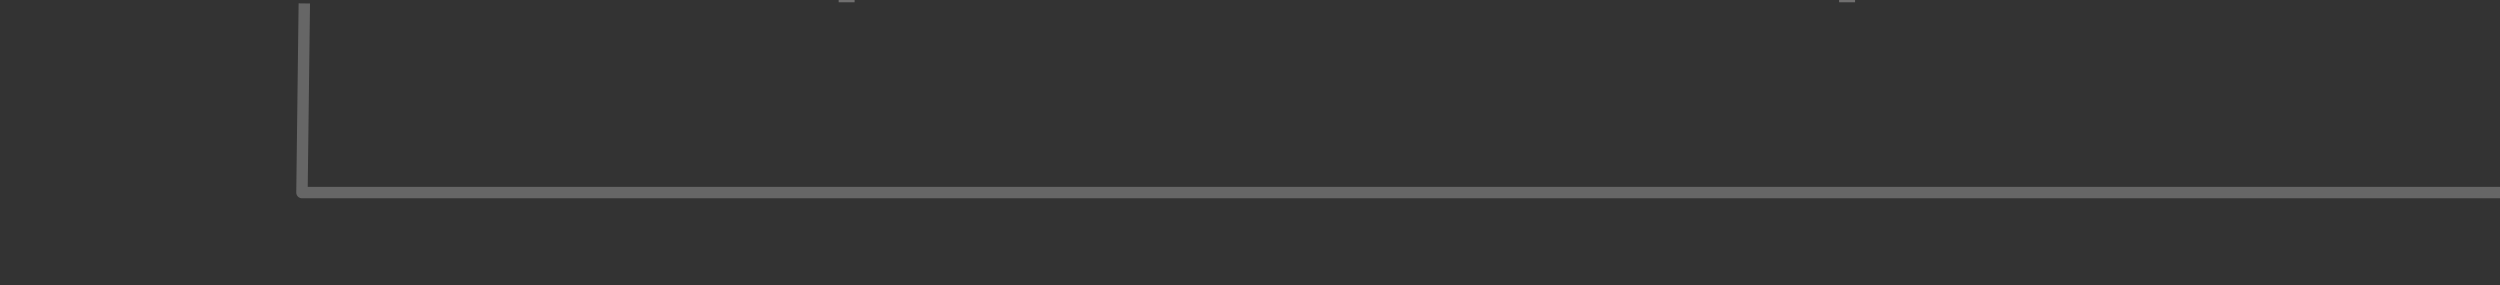 <?xml version="1.0" encoding="utf-8"?>
<!-- Generator: Adobe Illustrator 16.0.0, SVG Export Plug-In . SVG Version: 6.00 Build 0)  -->
<!DOCTYPE svg PUBLIC "-//W3C//DTD SVG 1.1//EN" "http://www.w3.org/Graphics/SVG/1.1/DTD/svg11.dtd">
<svg version="1.1" id="Layer_1" xmlns="http://www.w3.org/2000/svg" xmlns:xlink="http://www.w3.org/1999/xlink" x="0px" y="0px"
	 width="1097px" height="125.064px" viewBox="-130 181.936 1097 125.064" enable-background="new -130 181.936 1097 125.064"
	 xml:space="preserve">
<rect x="-130" y="181.936" width="1097" height="125.064" fill="#333333" stroke="none"/>
<g id="Layer_1_2_">
	<g id="Layer_2" display="none">
		<g display="inline">
			<g>
				<path fill="#999999" d="M-35.052,147.781c0.325,0.373,1.303,2.443,1.682,3.265c1.727-1.009,3.454-2.021,5.181-3.026
					c-0.731-1.285-1.35-2.623-1.849-4.017c-1.828,0.771-3.656,1.541-5.483,2.313c0.574,0.858,1.147,1.721,1.723,2.58
					c2.184,3.276,6.726,0.465,5.181-3.026c-0.442-0.999-0.848-2.015-1.29-3.013c-1.729,1.01-3.454,2.02-5.181,3.027
					c0.341,0.396,0.628,0.826,0.858,1.291c1.57-1.211,3.143-2.423,4.711-3.635c-0.027-0.133-0.059-0.267-0.088-0.397
					c-1.229,1.23-2.46,2.461-3.688,3.69c0.152,0.058,0.309,0.11,0.463,0.168c3.661,1.325,5.167-4.438,1.595-5.785
					c-0.374-0.2-0.72-0.442-1.038-0.728c-0.505,1.864-1.009,3.729-1.514,5.592c1.63,0.104,3.203,0.396,4.795,0.753
					c-0.734-0.964-1.468-1.931-2.203-2.894c-0.008,1.479-0.013,2.904-0.324,4.363c1.828-0.238,3.656-0.478,5.483-0.716
					c-0.614-1.138-0.907-2.354-0.88-3.647c-1.964,0.267-3.931,0.531-5.895,0.797c0.351,1.857,0.513,3.734,0.86,5.594
					c1.929-0.532,3.855-1.063,5.786-1.598c-0.42-2.008-0.872-4.012-1.291-6.021c-0.806-3.846-6.363-2.143-5.786,1.597
					c0.293,1.896,0.314,3.746,0.324,5.653c1.964-0.267,3.929-0.53,5.893-0.798c-0.868-2.086-1.287-4.242-1.721-6.452
					c-1.929,0.532-3.857,1.063-5.786,1.597c0.646,2.453,0.743,4.854,0.753,7.375c1.964-0.267,3.929-0.531,5.893-0.799
					c-0.752-2.123-1.271-4.244-1.721-6.451c-0.791-3.875-6.288-2.119-5.786,1.596c0.331,2.447,0.318,4.91,0.323,7.375
					c1.964-0.266,3.929-0.53,5.893-0.799c-0.707-3.023-1.115-5.986-1.183-9.096c-2,0-4,0-6,0c0.362,3.44,0.426,6.867,0.43,10.324
					c2,0,4,0,6,0c-0.349-3.059-0.349-5.979,0-9.034c-2,0-4,0-6,0c0.35,3.298,0.428,6.58,0.433,9.894
					c1.964-0.266,3.929-0.529,5.893-0.797c-0.682-2.594-0.743-5.144-0.753-7.807c-1.964,0.266-3.929,0.531-5.893,0.799
					c0.651,3.729,0.371,7.485,0.321,11.246c1.966-0.266,3.931-0.531,5.895-0.798c-0.725-3.601-1.043-7.358,0.988-10.593
					c-1.729,0-3.454,0-5.183,0c1.79,4.031,0.035,9.49-0.731,13.604c1.964,0.269,3.929,0.532,5.893,0.799
					c-0.041-4.008-0.227-7.854,1.184-11.678c-1.929,0-3.855,0-5.784,0c0.591,4.021-0.01,8.072-0.107,12.106
					c1.964-0.267,3.929-0.531,5.894-0.8c-0.48-2.795-0.484-5.594,0.431-8.297c-1.93,0-3.857,0-5.786,0
					c0.653,3.058,0.266,6.033-0.107,9.097c2,0,4,0,6,0c-0.375-3.567-0.819-7.214,0.882-10.531c-1.827-0.237-3.654-0.479-5.482-0.716
					c0.576,3.265-0.104,6.42-0.86,9.59c1.931,0,3.857,0,5.786,0c-0.688-3.639-0.688-7.242,0-10.88
					c-1.964-0.269-3.929-0.532-5.893-0.8c-0.052,4.166-0.335,8.316,0,12.478c0.306,3.804,6.042,3.916,6,0
					c-0.033-3.022-0.439-6.17,1.311-8.812c-1.862-0.504-3.727-1.01-5.59-1.514c0.643,5.039-0.291,10.012-0.431,15.055
					c1.964-0.266,3.929-0.529,5.893-0.797c-1.401-3.512-2.369-7.396-0.73-11.022c-1.863-0.504-3.729-1.009-5.592-1.515
					c0.699,5.308,0.082,10.592,0,15.916c1.965-0.266,3.931-0.53,5.895-0.799c-1.109-3.942-1.859-7.773-0.432-11.74
					c-1.93,0-3.856,0-5.785,0c1.061,6.029,0.004,12.209-0.86,18.193c1.929,0,3.857,0,5.786,0c-1.55-5.354-1.092-10.853,0.859-16.041
					c-1.965-0.268-3.93-0.533-5.894-0.799c-0.125,5.78-1.201,11.459-1.721,17.207c2,0,4,0,6,0
					c-0.074-5.48-0.725-10.982,0.323-16.408c-1.965-0.268-3.93-0.533-5.894-0.799c-0.136,5.333-1.155,10.584-1.291,15.917
					c2,0,4,0,6,0c-0.501-5.752-1.562-11.579-0.105-17.271c-1.966-0.268-3.931-0.531-5.895-0.799
					c-0.156,5.047-1.146,10.008-1.29,15.059c2,0,4,0,6,0c-0.077-4.525-0.689-9.02,0.753-13.396
					c-1.964-0.268-3.929-0.533-5.893-0.799c0.33,6.029-0.265,12.053,0.43,18.066c2,0,4,0,6,0c-0.389-3.254-0.747-6.362,0.324-9.526
					c-1.964-0.267-3.929-0.532-5.895-0.798c0.354,5.02,0.045,10.033,0,15.057c1.966-0.266,3.931-0.531,5.895-0.797
					c-1.451-3.923-1.134-8.068,0.558-11.885c-1.861-0.504-3.727-1.009-5.59-1.516c0.245,4.14-0.382,8.057-1.184,12.106
					c1.929,0,3.855,0,5.786,0c-0.919-2.683-1.938-5.636-0.732-8.442c-1.828-0.236-3.655-0.478-5.483-0.715
					c0.755,3.828,0.363,7.801,0.323,11.676c1.964-0.266,3.929-0.529,5.895-0.797c-1.102-3.707-1.41-7.328,0.986-10.594
					c-1.828-0.238-3.653-0.478-5.481-0.716c0.938,3.449,0.708,6.548,0,10.019c1.964,0.269,3.929,0.533,5.893,0.799
					c-0.341-2.855-0.79-5.615,0.451-8.381c-1.828-0.236-3.655-0.478-5.483-0.715c0.565,3.028,0.31,5.756-0.431,8.729
					c1.964,0.268,3.929,0.531,5.894,0.798c-0.04-2.571-0.348-5.116,0.882-7.521c-1.828-0.238-3.655-0.479-5.483-0.717
					c0.924,3.291,0.345,6.334-0.431,9.588c1.929,0,3.855,0,5.785,0c-0.672-2.107-1.479-4.979,0.089-6.976
					c-1.707-0.707-3.414-1.414-5.121-2.121c-0.011,2.663-0.071,5.214-0.753,7.806c1.828-0.236,3.654-0.478,5.481-0.715
					c-1-1.379-1.187-2.902-0.558-4.572c-1.964-0.267-3.929-0.53-5.895-0.797c0.2,1.932,0.171,3.24-0.88,4.938
					c1.729,0,3.454,0,5.183,0c0-0.998,0-1.996,0-2.994c-1.828-0.239-3.655-0.479-5.483-0.717c0.607,2.017,0.421,3.971-0.558,5.86
					c1.727,0,3.454,0,5.181,0c-1.515-2.131-2.26-3.916-0.86-6.437c-1.827-0.237-3.653-0.479-5.481-0.716
					c0.505,2.1,0.386,3.632,0,5.717c1.929,0,3.855,0,5.786,0c-0.483-1.584-0.341-3.063,0.43-4.427c-1.929,0-3.857,0-5.786,0
					c0.683,2.593,0.743,5.144,0.753,7.806c0.014,3.323,5.172,4.172,5.895,0.799c-0.342,1.594,0.256,0.258,1.172-0.375
					c-1.011,0-2.021,0-3.028,0c0.01,0.006,0.021,0.01,0.03,0.018c-0.495-0.864-0.991-1.729-1.486-2.592c0,0.106,0,0.216,0,0.322
					c0,3.869,6,3.869,6,0c0-1.597-0.934-3.06-1.396-4.563c-0.699,1.229-1.397,2.461-2.098,3.689
					c-0.181-0.011-0.36-0.021-0.544-0.031c1.366,0.207,2.635-0.121,3.39-1.379c1.088-1.813,0.646-4.187,0.646-6.215
					c0-3.869-6-3.869-6,0c0-0.023,0.088,3.323,0.17,3.188c1.129-0.459,2.26-0.919,3.389-1.378c-0.949-0.146-1.699-0.171-2.646,0.03
					c-1.564,0.33-2.556,2.196-2.096,3.689c0.172,0.559,1.183,2.979,1.183,2.967c0,3.869,6,3.869,6,0c0-0.107,0-0.216,0-0.322
					c0-1.027-0.564-2.094-1.485-2.592c-0.011-0.005-0.021-0.011-0.029-0.016c-0.898-0.482-2.144-0.611-3.028,0
					c-1.372,0.947-3.553,2.193-3.93,3.96c1.964,0.267,3.929,0.532,5.893,0.798c-0.012-3.215-0.146-6.281-0.967-9.4
					c-0.821-3.123-4.746-2.574-5.786,0c-1.071,2.652-1.142,4.871-0.43,7.617c0.713,2.746,5.23,2.991,5.786,0
					c0.565-3.068,0.732-5.854,0-8.908c-0.606-2.52-4.241-2.953-5.483-0.715c-2.354,4.237-1.935,8.561,0.86,12.489
					c1.188,1.671,4.117,2.208,5.181,0c1.688-3.509,1.937-6.671,1.163-10.483c-0.57-2.811-4.095-2.604-5.483-0.717
					c-2.146,2.916-2.146,6.135,0,9.051c1.322,1.795,3.908,2.059,5.183,0c1.564-2.528,2.005-5.021,1.699-7.967
					c-0.327-3.17-5.061-4.32-5.894-0.799c-0.787,3.326-0.601,6.213,1.163,9.194c1.308,2.213,4.815,1.817,5.482-0.718
					c0.819-3.117,0.955-6.187,0.968-9.399c0.009-2.396-3.438-4.271-5.121-2.121c-3.005,3.831-3.079,8.267-1.632,12.813
					c0.863,2.716,5.067,3.012,5.785,0c1.023-4.305,1.646-8.452,0.432-12.779c-0.672-2.395-4.271-3.09-5.483-0.717
					c-1.755,3.435-1.76,6.746-1.7,10.549c0.053,3.345,5.063,4.141,5.894,0.798c1-4.026,1.191-7.834,0.431-11.92
					c-0.458-2.451-4.438-3.046-5.481-0.716c-1.722,3.833-1.769,7.251-1.271,11.406c0.369,3.093,5.159,4.396,5.895,0.797
					c0.92-4.512,1.22-8.725,0-13.209c-0.737-2.707-4.018-2.715-5.483-0.717c-3.289,4.479-3.115,10.086-1.594,15.217
					c0.964,3.248,5.857,2.619,5.893-0.799c0.046-4.457,0.33-8.871-0.537-13.271c-0.475-2.409-4.463-3.092-5.481-0.716
					c-1.907,4.438-1.417,8.552,0.127,13.064c0.888,2.596,5.168,3.117,5.786,0c0.901-4.563,1.674-9.037,1.396-13.703
					c-0.158-2.688-4.282-4.463-5.59-1.514c-2.321,5.232-3.191,11.021-1.163,16.508c1.142,3.082,5.862,2.743,5.894-0.799
					c0.045-5.023,0.354-10.037,0-15.057c-0.238-3.396-4.788-4.064-5.894-0.799c-1.242,3.674-0.992,7.322-0.538,11.121
					c0.453,3.787,6.443,3.848,6,0c-0.691-6.015-0.1-12.037-0.43-18.064c-0.188-3.406-4.819-4.053-5.894-0.798
					c-1.617,4.907-1.055,9.915-0.968,14.991c0.066,3.873,5.891,3.863,6,0c0.146-5.049,1.135-10.01,1.29-15.057
					c0.105-3.402-5.057-4.066-5.893-0.798c-1.604,6.278-0.661,12.513-0.107,18.866c0.332,3.805,5.9,3.92,6,0
					c0.137-5.333,1.155-10.584,1.291-15.917c0.085-3.339-5.245-4.157-5.893-0.798c-1.157,6.003-0.62,11.939-0.538,18.005
					c0.053,3.928,5.657,3.794,6,0c0.52-5.748,1.596-11.429,1.721-17.207c0.078-3.582-4.756-3.819-5.893-0.798
					c-2.306,6.128-2.686,12.931-0.86,19.232c0.761,2.627,5.339,3.094,5.786,0c1.03-7.135,2.122-14.209,0.86-21.386
					c-0.562-3.185-4.879-2.521-5.786,0c-1.772,4.923-0.953,10.011,0.431,14.933c0.925,3.285,5.841,2.59,5.894-0.799
					c0.082-5.324,0.698-10.609,0-15.916c-0.336-2.554-4.201-4.592-5.591-1.514c-2.326,5.158-1.95,10.438,0.128,15.646
					c1.215,3.041,5.794,2.774,5.894-0.799c0.14-5.044,1.072-10.017,0.431-15.056c-0.37-2.899-3.829-4.172-5.59-1.515
					c-2.37,3.574-2.175,7.705-2.13,11.838c2,0,4,0,6,0c-0.335-4.159-0.051-8.311,0-12.477c0.041-3.322-5.252-4.176-5.894-0.798
					c-0.896,4.733-0.896,9.337,0,14.071c0.561,2.949,5.118,2.792,5.785,0c1.026-4.301,1.634-8.395,0.86-12.781
					c-0.45-2.554-4.352-2.925-5.483-0.716c-2.237,4.362-2.203,8.767-1.7,13.56c0.407,3.887,5.533,3.829,6,0
					c0.444-3.654,0.665-7.074-0.106-10.691c-0.66-3.088-4.896-2.631-5.786,0c-1.265,3.738-1.091,7.646-0.43,11.488
					c0.593,3.443,5.813,2.465,5.893-0.797c0.113-4.635,0.57-9.092-0.105-13.703c-0.478-3.234-4.881-2.455-5.786,0
					c-1.595,4.318-1.444,8.735-1.398,13.272c0.033,3.294,5.257,4.209,5.895,0.798c1.125-6.029,2.721-12.384,0.128-18.229
					c-0.963-2.172-4.097-1.728-5.182,0c-2.912,4.636-2.634,10.033-1.595,15.217c0.684,3.4,5.852,2.502,5.894-0.799
					c0.056-4.336,0.215-8.555-0.536-12.844c-0.597-3.398-5.906-2.506-5.895,0.799c0.013,3.216,0.147,6.281,0.968,9.4
					c0.866,3.295,5.896,2.586,5.894-0.798c-0.004-3.313-0.083-6.597-0.432-9.896c-0.408-3.872-5.562-3.845-6,0
					c-0.35,3.06-0.35,5.979,0,9.035c0.429,3.746,6.005,3.961,6,0c-0.004-3.457-0.067-6.885-0.431-10.324
					c-0.396-3.761-6.083-3.942-6,0c0.077,3.646,0.569,7.144,1.397,10.69c0.779,3.341,5.897,2.552,5.893-0.798
					c-0.006-3.025-0.132-5.973-0.537-8.971c-1.929,0.531-3.855,1.063-5.785,1.596c0.45,2.206,0.97,4.327,1.722,6.452
					c1.099,3.101,5.907,2.729,5.893-0.798c-0.013-3.071-0.183-5.993-0.967-8.972c-0.996-3.776-6.522-2.161-5.786,1.597
					c0.435,2.209,0.854,4.363,1.722,6.451c1.227,2.945,5.907,2.846,5.894-0.799c-0.01-2.457-0.163-4.82-0.538-7.25
					c-1.929,0.532-3.856,1.063-5.786,1.597c0.42,2.009,0.872,4.012,1.291,6.021c0.795,3.805,6.495,2.17,5.786-1.597
					c-0.351-1.856-0.512-3.733-0.86-5.593c-0.627-3.334-6.076-2.56-5.893,0.799c0.134,2.449,0.679,4.451,1.7,6.676
					c1.079,2.354,4.967,1.71,5.481-0.716c0.422-1.981,0.526-3.937,0.538-5.96c0.008-1.283-0.914-2.606-2.203-2.894
					c-2.114-0.471-4.226-0.832-6.39-0.968c-3.29-0.207-3.667,3.981-1.515,5.591c0.789,0.59,1.552,0.983,2.472,1.33
					c0.532-1.929,1.063-3.855,1.595-5.785c-0.154-0.057-0.309-0.111-0.464-0.168c-2.314-0.839-4.1,1.64-3.689,3.69
					c0.236,1.183,0.699,2.255,1.633,3.044c2.545,2.152,6.436-0.533,4.711-3.635c-0.232-0.467-0.521-0.896-0.86-1.291
					c-2.301-3.143-6.748-0.519-5.181,3.025c0.439,1,0.848,2.016,1.29,3.014c1.727-1.01,3.453-2.02,5.181-3.027
					c-0.573-0.861-1.146-1.722-1.721-2.582c-1.802-2.7-6.651-1.057-5.483,2.313c0.667,1.924,1.506,3.644,2.454,5.447
					c1.821,3.471,6.776,0.428,5.182-3.026c-0.731-1.587-1.458-3.156-2.621-4.479C-33.368,140.627-37.595,144.889-35.052,147.781
					L-35.052,147.781z"/>
			</g>
		</g>
		
			<rect x="-68" y="142.936" display="inline" fill="#FFFFFF" stroke="#B3B3B3" stroke-width="2" stroke-linecap="round" stroke-linejoin="round" stroke-miterlimit="10" width="70" height="39"/>
		
			<rect x="-62" y="134.936" display="inline" fill="#FFFFFF" stroke="#CCCCCC" stroke-width="6" stroke-linecap="round" stroke-linejoin="round" stroke-miterlimit="10" width="59" height="6"/>
		
			<rect x="-58" y="142.936" display="inline" fill="#FFFFFF" stroke="#CCCCCC" stroke-width="2" stroke-linecap="round" stroke-linejoin="round" stroke-miterlimit="10" width="8" height="40"/>
		
			<rect x="-37" y="142.936" display="inline" fill="#FFFFFF" stroke="#CCCCCC" stroke-width="2" stroke-linecap="round" stroke-linejoin="round" stroke-miterlimit="10" width="7" height="40"/>
		
			<rect x="-35" y="142.936" display="inline" fill="#FFFFFF" stroke="#CCCCCC" stroke-width="2" stroke-linecap="round" stroke-linejoin="round" stroke-miterlimit="10" width="7" height="40"/>
		
			<rect x="-17" y="142.936" display="inline" fill="#FFFFFF" stroke="#CCCCCC" stroke-width="2" stroke-linecap="round" stroke-linejoin="round" stroke-miterlimit="10" width="7" height="40"/>
		
			<line display="inline" fill="none" stroke="#CCCCCC" stroke-width="6" stroke-linecap="round" stroke-linejoin="round" stroke-miterlimit="10" x1="-53" y1="134.936" x2="-53" y2="121.936"/>
		
			<line display="inline" fill="none" stroke="#CCCCCC" stroke-width="4" stroke-linecap="round" stroke-linejoin="round" stroke-miterlimit="10" x1="-43" y1="134.936" x2="-43" y2="121.936"/>
		
			<line display="inline" fill="none" stroke="#CCCCCC" stroke-width="4" stroke-linecap="round" stroke-linejoin="round" stroke-miterlimit="10" x1="-32" y1="134.936" x2="-32" y2="121.936"/>
		
			<line display="inline" fill="none" stroke="#CCCCCC" stroke-width="4" stroke-linecap="round" stroke-linejoin="round" stroke-miterlimit="10" x1="-21" y1="134.936" x2="-21" y2="121.936"/>
		
			<line display="inline" fill="none" stroke="#CCCCCC" stroke-width="4" stroke-linecap="round" stroke-linejoin="round" stroke-miterlimit="10" x1="-11" y1="134.936" x2="-11" y2="121.936"/>
		
			<line display="inline" fill="none" stroke="#999999" stroke-width="4" stroke-linecap="round" stroke-linejoin="round" stroke-miterlimit="10" x1="-54" y1="119.936" x2="-52" y2="119.936"/>
		
			<line display="inline" fill="none" stroke="#999999" stroke-width="4" stroke-linecap="round" stroke-linejoin="round" stroke-miterlimit="10" x1="-53" y1="127.936" x2="-51" y2="127.936"/>
		
			<line display="inline" fill="none" stroke="#999999" stroke-width="4" stroke-linecap="round" stroke-linejoin="round" stroke-miterlimit="10" x1="-53" y1="122.936" x2="-51" y2="122.936"/>
		
			<line display="inline" fill="none" stroke="#999999" stroke-width="4" stroke-linecap="round" stroke-linejoin="round" stroke-miterlimit="10" x1="-54" y1="126.936" x2="-52" y2="126.936"/>
		
			<line display="inline" fill="none" stroke="#999999" stroke-width="4" stroke-linecap="round" stroke-linejoin="round" stroke-miterlimit="10" x1="-44" y1="119.936" x2="-42" y2="119.936"/>
		
			<line display="inline" fill="none" stroke="#999999" stroke-width="4" stroke-linecap="round" stroke-linejoin="round" stroke-miterlimit="10" x1="-44" y1="122.936" x2="-42" y2="122.936"/>
		
			<line display="inline" fill="none" stroke="#999999" stroke-width="4" stroke-linecap="round" stroke-linejoin="round" stroke-miterlimit="10" x1="-44" y1="125.936" x2="-42" y2="125.936"/>
		
			<line display="inline" fill="none" stroke="#999999" stroke-width="4" stroke-linecap="round" stroke-linejoin="round" stroke-miterlimit="10" x1="-44" y1="128.936" x2="-42" y2="128.936"/>
		
			<line display="inline" fill="none" stroke="#999999" stroke-width="4" stroke-linecap="round" stroke-linejoin="round" stroke-miterlimit="10" x1="-33" y1="119.936" x2="-31" y2="119.936"/>
		
			<line display="inline" fill="none" stroke="#999999" stroke-width="4" stroke-linecap="round" stroke-linejoin="round" stroke-miterlimit="10" x1="-33" y1="122.936" x2="-31" y2="122.936"/>
		
			<line display="inline" fill="none" stroke="#999999" stroke-width="4" stroke-linecap="round" stroke-linejoin="round" stroke-miterlimit="10" x1="-33" y1="125.936" x2="-31" y2="125.936"/>
		
			<line display="inline" fill="none" stroke="#999999" stroke-width="4" stroke-linecap="round" stroke-linejoin="round" stroke-miterlimit="10" x1="-33" y1="128.936" x2="-31" y2="128.936"/>
		
			<line display="inline" fill="none" stroke="#999999" stroke-width="4" stroke-linecap="round" stroke-linejoin="round" stroke-miterlimit="10" x1="-20" y1="119.936" x2="-22" y2="119.936"/>
		
			<line display="inline" fill="none" stroke="#999999" stroke-width="4" stroke-linecap="round" stroke-linejoin="round" stroke-miterlimit="10" x1="-22" y1="122.936" x2="-20" y2="122.936"/>
		
			<line display="inline" fill="none" stroke="#999999" stroke-width="4" stroke-linecap="round" stroke-linejoin="round" stroke-miterlimit="10" x1="-22" y1="125.936" x2="-20" y2="125.936"/>
		
			<line display="inline" fill="none" stroke="#999999" stroke-width="4" stroke-linecap="round" stroke-linejoin="round" stroke-miterlimit="10" x1="-22" y1="128.936" x2="-20" y2="128.936"/>
		
			<line display="inline" fill="none" stroke="#999999" stroke-width="4" stroke-linecap="round" stroke-linejoin="round" stroke-miterlimit="10" x1="-11" y1="119.936" x2="-9" y2="119.936"/>
		
			<line display="inline" fill="none" stroke="#999999" stroke-width="4" stroke-linecap="round" stroke-linejoin="round" stroke-miterlimit="10" x1="-11" y1="122.936" x2="-9" y2="122.936"/>
		
			<line display="inline" fill="none" stroke="#999999" stroke-width="4" stroke-linecap="round" stroke-linejoin="round" stroke-miterlimit="10" x1="-11" y1="125.936" x2="-9" y2="125.936"/>
		
			<line display="inline" fill="none" stroke="#999999" stroke-width="4" stroke-linecap="round" stroke-linejoin="round" stroke-miterlimit="10" x1="-11" y1="128.936" x2="-9" y2="128.936"/>
		
			<polyline display="inline" fill="#C69C6D" stroke="#8C6239" stroke-width="2" stroke-linecap="round" stroke-linejoin="round" stroke-miterlimit="10" points="
			10,181.936 10,182.314 10,160.936 33,160.936 33,182.936 		"/>
		
			<polyline display="inline" fill="none" stroke="#999999" stroke-width="2" stroke-linecap="round" stroke-linejoin="round" stroke-miterlimit="10" points="
			-48,180.936 -48,154.936 -68,154.936 -68,182.936 52.245,182.936 -67.577,182.936 -82,182.936 -82,169.936 52,169.936 52,181.936 
					"/>
		
			<line display="inline" fill="none" stroke="#999999" stroke-width="2" stroke-linecap="round" stroke-linejoin="round" stroke-miterlimit="10" x1="-58" y1="181.936" x2="-58" y2="153.936"/>
		
			<path display="inline" fill="#FFFFFF" stroke="#999999" stroke-width="6" stroke-linecap="round" stroke-linejoin="round" stroke-miterlimit="10" d="
			M-46.965,182.225"/>
		
			<polyline display="inline" fill="#FFFFFF" stroke="#999999" stroke-width="2" stroke-linecap="round" stroke-linejoin="round" stroke-miterlimit="10" points="
			-47,154.936 -37,154.936 -37,181.936 		"/>
		
			<line display="inline" fill="none" stroke="#999999" stroke-width="4" stroke-linecap="round" stroke-linejoin="round" stroke-miterlimit="10" x1="-67" y1="162.936" x2="-67" y2="156.936"/>
		
			<line display="inline" fill="none" stroke="#999999" stroke-width="4" stroke-linecap="round" stroke-linejoin="round" stroke-miterlimit="10" x1="-57" y1="162.936" x2="-57" y2="156.936"/>
		
			<line display="inline" fill="none" stroke="#999999" stroke-width="4" stroke-linecap="round" stroke-linejoin="round" stroke-miterlimit="10" x1="-76" y1="162.936" x2="-76" y2="156.936"/>
		
			<line display="inline" fill="none" stroke="#999999" stroke-width="4" stroke-linecap="round" stroke-linejoin="round" stroke-miterlimit="10" x1="-47" y1="162.936" x2="-47" y2="156.936"/>
		
			<polyline display="inline" fill="none" stroke="#999999" stroke-width="2" stroke-linecap="round" stroke-linejoin="round" stroke-miterlimit="10" points="
			40,181.936 40,133.936 32.026,133.936 50,133.936 		"/>
		
			<line display="inline" fill="none" stroke="#999999" stroke-width="6" stroke-linecap="round" stroke-linejoin="round" stroke-miterlimit="10" x1="41" y1="132.936" x2="41" y2="122.936"/>
		
			<line display="inline" fill="none" stroke="#999999" stroke-width="6" stroke-linecap="round" stroke-linejoin="round" stroke-miterlimit="10" x1="41" y1="138.936" x2="41" y2="141.936"/>
		
			<line display="inline" fill="none" stroke="#999999" stroke-width="4" stroke-linecap="round" stroke-linejoin="round" stroke-miterlimit="10" x1="-36" y1="162.936" x2="-36" y2="156.936"/>
		
			<polyline display="inline" fill="none" stroke="#999999" stroke-width="2" stroke-linecap="round" stroke-linejoin="round" stroke-miterlimit="10" points="
			-67,154.936 -77,154.936 -77,180.936 		"/>
		
			<polyline display="inline" fill="none" stroke="#999999" stroke-width="2" stroke-linecap="round" stroke-linejoin="round" stroke-miterlimit="10" points="
			50,169.936 -31.64,169.936 52,169.936 52,182.936 -81,182.936 		"/>
		
			<path display="inline" fill="none" stroke="#666666" stroke-width="2" stroke-linecap="round" stroke-linejoin="round" stroke-miterlimit="10" d="
			M41.06,123.291c0,0-33.981,5.162-50.761-3.871"/>
		
			<path display="inline" fill="none" stroke="#999999" stroke-width="2" stroke-linecap="round" stroke-linejoin="round" stroke-miterlimit="10" d="
			M-11.852,119.42c0,0-1.08,3.238-8.175,0.829c-0.662-0.226-1.377-0.499-2.147-0.829c0,0-4.304,4.73-9.466,0"/>
		
			<path display="inline" fill="none" stroke="#999999" stroke-width="2" stroke-linecap="round" stroke-linejoin="round" stroke-miterlimit="10" d="
			M-33.791,119.42c0,0-3.441,5.592-8.604,0"/>
		
			<path display="inline" fill="none" stroke="#666666" stroke-width="2" stroke-linecap="round" stroke-linejoin="round" stroke-miterlimit="10" d="
			M40.63,128.023c0,0-45.169,5.592-51.621-6.453"/>
		
			<path display="inline" fill="none" stroke="#999999" stroke-width="2" stroke-linecap="round" stroke-linejoin="round" stroke-miterlimit="10" d="
			M-44.545,119.42c0,0-4.732,5.162-7.743,0"/>
		
			<path display="inline" fill="none" stroke="#999999" stroke-width="2" stroke-linecap="round" stroke-linejoin="round" stroke-miterlimit="10" d="
			M-76.023,157.596c0,0,34.255,1.561,38.455-0.16c4.201-1.722-0.393,4.006-0.393,4.006L-77,160.286v3.647h40"/>
		
			<polygon display="inline" fill="none" stroke="#333333" stroke-width="2" stroke-linecap="round" stroke-linejoin="round" stroke-miterlimit="10" points="
			-82,168.936 -76.378,168.936 52,168.936 52,182.936 -82,182.936 		"/>
		
			<line display="inline" fill="none" stroke="#333333" stroke-width="2" stroke-linecap="round" stroke-linejoin="round" stroke-miterlimit="10" x1="-77" y1="181.936" x2="-77" y2="168.936"/>
		
			<line display="inline" fill="none" stroke="#333333" stroke-width="2" stroke-linecap="round" stroke-linejoin="round" stroke-miterlimit="10" x1="-72" y1="181.936" x2="-72" y2="168.936"/>
		
			<line display="inline" fill="none" stroke="#333333" stroke-width="2" stroke-linecap="round" stroke-linejoin="round" stroke-miterlimit="10" x1="-67" y1="181.936" x2="-67" y2="168.936"/>
		
			<line display="inline" fill="none" stroke="#333333" stroke-width="2" stroke-linecap="round" stroke-linejoin="round" stroke-miterlimit="10" x1="-62" y1="181.936" x2="-62" y2="168.936"/>
		
			<line display="inline" fill="none" stroke="#333333" stroke-width="2" stroke-linecap="round" stroke-linejoin="round" stroke-miterlimit="10" x1="-19" y1="181.936" x2="-19" y2="168.936"/>
		
			<line display="inline" fill="none" stroke="#333333" stroke-width="2" stroke-linecap="round" stroke-linejoin="round" stroke-miterlimit="10" x1="-14" y1="181.936" x2="-14" y2="168.936"/>
		
			<line display="inline" fill="none" stroke="#333333" stroke-width="2" stroke-linecap="round" stroke-linejoin="round" stroke-miterlimit="10" x1="-10" y1="181.936" x2="-10" y2="168.936"/>
		
			<line display="inline" fill="none" stroke="#333333" stroke-width="2" stroke-linecap="round" stroke-linejoin="round" stroke-miterlimit="10" x1="8" y1="181.936" x2="8" y2="168.936"/>
		
			<line display="inline" fill="none" stroke="#333333" stroke-width="2" stroke-linecap="round" stroke-linejoin="round" stroke-miterlimit="10" x1="12" y1="181.936" x2="12" y2="168.936"/>
		
			<line display="inline" fill="none" stroke="#333333" stroke-width="2" stroke-linecap="round" stroke-linejoin="round" stroke-miterlimit="10" x1="17" y1="181.936" x2="17" y2="168.936"/>
		
			<line display="inline" fill="none" stroke="#333333" stroke-width="2" stroke-linecap="round" stroke-linejoin="round" stroke-miterlimit="10" x1="22" y1="181.936" x2="22" y2="168.936"/>
		
			<line display="inline" fill="none" stroke="#333333" stroke-width="2" stroke-linecap="round" stroke-linejoin="round" stroke-miterlimit="10" x1="27" y1="181.936" x2="27" y2="168.936"/>
		
			<line display="inline" fill="none" stroke="#333333" stroke-width="2" stroke-linecap="round" stroke-linejoin="round" stroke-miterlimit="10" x1="32" y1="181.936" x2="32" y2="168.936"/>
		
			<line display="inline" fill="none" stroke="#333333" stroke-width="2" stroke-linecap="round" stroke-linejoin="round" stroke-miterlimit="10" x1="37" y1="181.936" x2="37" y2="168.936"/>
		
			<line display="inline" fill="none" stroke="#333333" stroke-width="2" stroke-linecap="round" stroke-linejoin="round" stroke-miterlimit="10" x1="43" y1="181.936" x2="43" y2="168.936"/>
		
			<line display="inline" fill="none" stroke="#333333" stroke-width="2" stroke-linecap="round" stroke-linejoin="round" stroke-miterlimit="10" x1="47" y1="181.936" x2="47" y2="168.936"/>
		
			<line display="inline" fill="none" stroke="#333333" stroke-width="2" stroke-linecap="round" stroke-linejoin="round" stroke-miterlimit="10" x1="-6" y1="181.936" x2="-6" y2="168.936"/>
		
			<line display="inline" fill="none" stroke="#333333" stroke-width="2" stroke-linecap="round" stroke-linejoin="round" stroke-miterlimit="10" x1="-1" y1="181.936" x2="-1" y2="168.936"/>
		
			<line display="inline" fill="none" stroke="#333333" stroke-width="2" stroke-linecap="round" stroke-linejoin="round" stroke-miterlimit="10" x1="3" y1="180.936" x2="3" y2="168.936"/>
		
			<line display="inline" fill="none" stroke="#333333" stroke-width="2" stroke-linecap="round" stroke-linejoin="round" stroke-miterlimit="10" x1="-58" y1="181.936" x2="-58" y2="168.936"/>
		
			<line display="inline" fill="none" stroke="#333333" stroke-width="2" stroke-linecap="round" stroke-linejoin="round" stroke-miterlimit="10" x1="-53" y1="181.936" x2="-53" y2="168.936"/>
		
			<line display="inline" fill="none" stroke="#333333" stroke-width="2" stroke-linecap="round" stroke-linejoin="round" stroke-miterlimit="10" x1="-48" y1="181.936" x2="-48" y2="168.936"/>
		
			<line display="inline" fill="none" stroke="#333333" stroke-width="2" stroke-linecap="round" stroke-linejoin="round" stroke-miterlimit="10" x1="-43" y1="181.936" x2="-43" y2="168.936"/>
		
			<line display="inline" fill="none" stroke="#333333" stroke-width="2" stroke-linecap="round" stroke-linejoin="round" stroke-miterlimit="10" x1="-37" y1="181.936" x2="-37" y2="168.936"/>
		
			<line display="inline" fill="none" stroke="#333333" stroke-width="2" stroke-linecap="round" stroke-linejoin="round" stroke-miterlimit="10" x1="-33" y1="181.936" x2="-33" y2="168.936"/>
		
			<line display="inline" fill="none" stroke="#333333" stroke-width="2" stroke-linecap="round" stroke-linejoin="round" stroke-miterlimit="10" x1="-28" y1="181.936" x2="-28" y2="168.936"/>
		
			<line display="inline" fill="none" stroke="#333333" stroke-width="2" stroke-linecap="round" stroke-linejoin="round" stroke-miterlimit="10" x1="-24" y1="181.936" x2="-24" y2="168.936"/>
		<rect id="_x3C_Slice_x3E__1_" x="-157" y="-15.064" display="inline" fill="none" width="216" height="200"/>
		<path display="inline" fill="none" stroke="#A67C52" stroke-miterlimit="10" d="M-82,183.436c2218,0,159,0,159,0"/>
		<line display="inline" fill="none" stroke="#706F6F" stroke-miterlimit="10" x1="939" y1="183.436" x2="1376" y2="183.436"/>
		<line display="inline" fill="none" stroke="#706F6F" stroke-miterlimit="10" x1="1327" y1="183.436" x2="1735" y2="183.436"/>
	</g>
	<g id="Layer_4">
		<path fill="none" stroke="#666666" stroke-width="3" stroke-linecap="round" stroke-linejoin="round" stroke-miterlimit="10" d="
			M241.5,10.936c0,0-37.5,117.5-241.455,126.712c0,0,156.955-38.68,213.455-103.712"/>
	</g>
	<g id="Layer_5">
		<path fill="none" stroke="#666666" stroke-width="3" stroke-linecap="round" stroke-linejoin="round" stroke-miterlimit="10" d="
			M270.5,33.936c0,0,195.5,38,382,0"/>
		<path fill="none" stroke="#666666" stroke-width="3" stroke-linecap="round" stroke-linejoin="round" stroke-miterlimit="10" d="
			M241.5,10.936c0,0,252.5,55,439,0"/>
	</g>
	<g id="Layer_6">
		<path fill="none" stroke="#666666" stroke-width="3" stroke-linecap="round" stroke-linejoin="round" stroke-miterlimit="10" d="
			M707,32.436c0,0,150,79.5,427,41.5"/>
		<path fill="none" stroke="#666666" stroke-width="3" stroke-linecap="round" stroke-linejoin="round" stroke-miterlimit="10" d="
			M680.5,10.936c0,0,227.5,85,451.5,52"/>
	</g>
	<g id="Layer_7">
		<path fill="none" stroke="#666666" stroke-linecap="round" stroke-linejoin="round" stroke-miterlimit="10" d="M1156,60.936
			c0,0,156.154,62.131,310.576,21.631"/>
		<path fill="none" stroke="#666666" stroke-linecap="round" stroke-linejoin="round" stroke-miterlimit="10" d="M1155,71.936
			c0,0,122.785,60.378,307.894,21.457"/>
	</g>
	<g id="Layer_8">
		
			<polyline fill="none" stroke="#666666" stroke-width="4" stroke-linecap="round" stroke-linejoin="round" stroke-miterlimit="10" points="
			1456.576,83.963 1457,208.936 1648.75,208.936 1649.007,179.436 		"/>
		<polyline fill="none" stroke="#666666" stroke-width="2" stroke-linejoin="round" stroke-miterlimit="10" points="1148,264.936 
			1654,265.584 1654,181.936 		"/>
		
			<polyline fill="none" stroke="#666666" stroke-width="5" stroke-linecap="square" stroke-linejoin="round" stroke-miterlimit="10" points="
			3.5,185.936 2.5,266.436 730.302,266.436 1148,266.436 		"/>
		
			<rect x="1107" y="246.936" fill="#CCCCCC" stroke="#666666" stroke-width="2" stroke-linecap="round" stroke-linejoin="round" stroke-miterlimit="10" width="75" height="39"/>
		<path fill="none" stroke="#666666" stroke-linecap="round" stroke-linejoin="round" stroke-miterlimit="10" d="M264,181.436"/>
	</g>
	<g id="Layer_1_1_">
		
			<line fill="none" stroke="#706F6F" stroke-width="4" stroke-linecap="round" stroke-linejoin="round" stroke-miterlimit="10" x1="242" y1="28.903" x2="226.195" y2="17.469"/>
		<line fill="none" stroke="#706F6F" stroke-width="7" stroke-miterlimit="10" x1="241.5" y1="182.936" x2="241.5" y2="28.936"/>
		
			<line fill="none" stroke="#706F6F" stroke-width="4" stroke-linecap="round" stroke-linejoin="round" stroke-miterlimit="10" x1="258.478" y1="17.469" x2="242" y2="28.903"/>
		
			<line fill="none" stroke="#706F6F" stroke-width="4" stroke-linecap="round" stroke-linejoin="round" stroke-miterlimit="10" x1="241.328" y1="2" x2="213.417" y2="25.875"/>
		
			<line fill="none" stroke="#706F6F" stroke-width="4" stroke-linecap="round" stroke-linejoin="round" stroke-miterlimit="10" x1="241.664" y1="2" x2="270.248" y2="25.875"/>
		
			<line fill="none" stroke="#706F6F" stroke-linecap="round" stroke-linejoin="round" stroke-miterlimit="10" x1="213.5" y1="24.936" x2="213.5" y2="33.936"/>
		
			<line fill="none" stroke="#706F6F" stroke-linecap="round" stroke-linejoin="round" stroke-miterlimit="10" x1="211" y1="30.436" x2="216" y2="30.436"/>
		
			<line fill="none" stroke="#706F6F" stroke-linecap="round" stroke-linejoin="round" stroke-miterlimit="10" x1="211" y1="34.436" x2="216" y2="34.436"/>
		
			<line fill="none" stroke="#706F6F" stroke-linecap="round" stroke-linejoin="round" stroke-miterlimit="10" x1="211" y1="32.436" x2="216" y2="32.436"/>
		
			<line fill="none" stroke="#706F6F" stroke-linecap="round" stroke-linejoin="round" stroke-miterlimit="10" x1="270.5" y1="24.936" x2="270.5" y2="33.936"/>
		
			<line fill="none" stroke="#706F6F" stroke-linecap="round" stroke-linejoin="round" stroke-miterlimit="10" x1="268" y1="30.436" x2="273" y2="30.436"/>
		
			<line fill="none" stroke="#706F6F" stroke-linecap="round" stroke-linejoin="round" stroke-miterlimit="10" x1="268" y1="34.436" x2="273" y2="34.436"/>
		
			<line fill="none" stroke="#706F6F" stroke-linecap="round" stroke-linejoin="round" stroke-miterlimit="10" x1="268" y1="32.436" x2="273" y2="32.436"/>
		
			<line fill="none" stroke="#706F6F" stroke-linecap="round" stroke-linejoin="round" stroke-miterlimit="10" x1="241.5" y1="2.936" x2="241.5" y2="10.936"/>
		
			<line fill="none" stroke="#706F6F" stroke-linecap="round" stroke-linejoin="round" stroke-miterlimit="10" x1="239" y1="7.436" x2="244" y2="7.436"/>
		
			<line fill="none" stroke="#706F6F" stroke-linecap="round" stroke-linejoin="round" stroke-miterlimit="10" x1="239" y1="11.436" x2="244" y2="11.436"/>
		
			<line fill="none" stroke="#706F6F" stroke-linecap="round" stroke-linejoin="round" stroke-miterlimit="10" x1="239" y1="9.436" x2="244" y2="9.436"/>
		
			<line fill="none" stroke="#706F6F" stroke-width="4" stroke-linecap="round" stroke-linejoin="round" stroke-miterlimit="10" x1="681" y1="28.903" x2="665.195" y2="17.469"/>
		<line fill="none" stroke="#706F6F" stroke-width="7" stroke-miterlimit="10" x1="680.5" y1="182.936" x2="680.5" y2="28.936"/>
		
			<line fill="none" stroke="#706F6F" stroke-width="4" stroke-linecap="round" stroke-linejoin="round" stroke-miterlimit="10" x1="697.479" y1="17.469" x2="681" y2="28.903"/>
		
			<line fill="none" stroke="#706F6F" stroke-width="4" stroke-linecap="round" stroke-linejoin="round" stroke-miterlimit="10" x1="680.326" y1="2" x2="652.416" y2="25.875"/>
		
			<line fill="none" stroke="#706F6F" stroke-width="4" stroke-linecap="round" stroke-linejoin="round" stroke-miterlimit="10" x1="680.662" y1="2" x2="709.246" y2="25.875"/>
		
			<line fill="none" stroke="#706F6F" stroke-linecap="round" stroke-linejoin="round" stroke-miterlimit="10" x1="652.5" y1="24.936" x2="652.5" y2="33.936"/>
		
			<line fill="none" stroke="#706F6F" stroke-linecap="round" stroke-linejoin="round" stroke-miterlimit="10" x1="650" y1="30.436" x2="655" y2="30.436"/>
		
			<line fill="none" stroke="#706F6F" stroke-linecap="round" stroke-linejoin="round" stroke-miterlimit="10" x1="650" y1="34.436" x2="655" y2="34.436"/>
		
			<line fill="none" stroke="#706F6F" stroke-linecap="round" stroke-linejoin="round" stroke-miterlimit="10" x1="650" y1="32.436" x2="655" y2="32.436"/>
		
			<line fill="none" stroke="#706F6F" stroke-linecap="round" stroke-linejoin="round" stroke-miterlimit="10" x1="709.5" y1="24.936" x2="709.5" y2="33.936"/>
		
			<line fill="none" stroke="#706F6F" stroke-linecap="round" stroke-linejoin="round" stroke-miterlimit="10" x1="707" y1="30.436" x2="712" y2="30.436"/>
		
			<line fill="none" stroke="#706F6F" stroke-linecap="round" stroke-linejoin="round" stroke-miterlimit="10" x1="707" y1="34.436" x2="712" y2="34.436"/>
		
			<line fill="none" stroke="#706F6F" stroke-linecap="round" stroke-linejoin="round" stroke-miterlimit="10" x1="707" y1="32.436" x2="712" y2="32.436"/>
		
			<line fill="none" stroke="#706F6F" stroke-linecap="round" stroke-linejoin="round" stroke-miterlimit="10" x1="680.5" y1="2.936" x2="680.5" y2="10.936"/>
		
			<line fill="none" stroke="#706F6F" stroke-linecap="round" stroke-linejoin="round" stroke-miterlimit="10" x1="678" y1="7.436" x2="683" y2="7.436"/>
		
			<line fill="none" stroke="#706F6F" stroke-linecap="round" stroke-linejoin="round" stroke-miterlimit="10" x1="678" y1="11.436" x2="683" y2="11.436"/>
		
			<line fill="none" stroke="#706F6F" stroke-linecap="round" stroke-linejoin="round" stroke-miterlimit="10" x1="678" y1="9.436" x2="683" y2="9.436"/>
	</g>
	<g id="Layer_3">
		<rect x="1141" y="53.936" fill="#CC6600" width="8" height="128"/>
		
			<line fill="none" stroke="#706F6F" stroke-width="4" stroke-linecap="round" stroke-linejoin="round" stroke-miterlimit="10" x1="1151" y1="56.936" x2="1151" y2="60.936"/>
		
			<line fill="none" stroke="#706F6F" stroke-width="4" stroke-linecap="round" stroke-linejoin="round" stroke-miterlimit="10" x1="1155" y1="55.936" x2="1155" y2="61.936"/>
		
			<line fill="none" stroke="#706F6F" stroke-width="4" stroke-linecap="round" stroke-linejoin="round" stroke-miterlimit="10" x1="1158" y1="56.936" x2="1158" y2="60.936"/>
		
			<line fill="none" stroke="#706F6F" stroke-width="4" stroke-linecap="round" stroke-linejoin="round" stroke-miterlimit="10" x1="1158" y1="59.936" x2="1148" y2="59.936"/>
		
			<line fill="none" stroke="#706F6F" stroke-width="3" stroke-linecap="round" stroke-linejoin="round" stroke-miterlimit="10" x1="1152.381" y1="87.371" x2="1153.317" y2="87.416"/>
		
			<line fill="none" stroke="#706F6F" stroke-width="3" stroke-linecap="round" stroke-linejoin="round" stroke-miterlimit="10" x1="1152.102" y1="85.9" x2="1153.855" y2="85.985"/>
		
			<line fill="none" stroke="#706F6F" stroke-width="3" stroke-linecap="round" stroke-linejoin="round" stroke-miterlimit="10" x1="1152.521" y1="84.464" x2="1153.573" y2="84.516"/>
		
			<line fill="none" stroke="#706F6F" stroke-width="3" stroke-linecap="round" stroke-linejoin="round" stroke-miterlimit="10" x1="1153.107" y1="84.492" x2="1152.865" y2="89.475"/>
		
			<line fill="none" stroke="#706F6F" stroke-width="3" stroke-linecap="round" stroke-linejoin="round" stroke-miterlimit="10" x1="1157.652" y1="87.371" x2="1158.589" y2="87.416"/>
		
			<line fill="none" stroke="#706F6F" stroke-width="3" stroke-linecap="round" stroke-linejoin="round" stroke-miterlimit="10" x1="1157.373" y1="85.9" x2="1159.128" y2="85.985"/>
		
			<line fill="none" stroke="#706F6F" stroke-width="3" stroke-linecap="round" stroke-linejoin="round" stroke-miterlimit="10" x1="1157.795" y1="84.464" x2="1158.847" y2="84.516"/>
		
			<line fill="none" stroke="#706F6F" stroke-width="3" stroke-linecap="round" stroke-linejoin="round" stroke-miterlimit="10" x1="1158.379" y1="84.492" x2="1158.137" y2="89.475"/>
		
			<line fill="none" stroke="#706F6F" stroke-width="4" stroke-linecap="round" stroke-linejoin="round" stroke-miterlimit="10" x1="1151" y1="66.936" x2="1151" y2="70.936"/>
		
			<line fill="none" stroke="#706F6F" stroke-width="4" stroke-linecap="round" stroke-linejoin="round" stroke-miterlimit="10" x1="1155" y1="65.936" x2="1155" y2="71.936"/>
		
			<line fill="none" stroke="#706F6F" stroke-width="4" stroke-linecap="round" stroke-linejoin="round" stroke-miterlimit="10" x1="1158" y1="66.936" x2="1158" y2="70.936"/>
		
			<line fill="none" stroke="#706F6F" stroke-width="4" stroke-linecap="round" stroke-linejoin="round" stroke-miterlimit="10" x1="1158" y1="69.936" x2="1148" y2="69.936"/>
		
			<rect x="1148.5" y="90.436" fill="#CCCCCC" stroke="#CCCCCC" stroke-width="3" stroke-linecap="round" stroke-linejoin="round" stroke-miterlimit="10" width="11" height="16"/>
		
			<line fill="none" stroke="#999999" stroke-width="3" stroke-linecap="round" stroke-linejoin="round" stroke-miterlimit="10" x1="1159.5" y1="90.936" x2="1159.5" y2="105.936"/>
		
			<line fill="none" stroke="#999999" stroke-width="3" stroke-linecap="round" stroke-linejoin="round" stroke-miterlimit="10" x1="1156.5" y1="89.936" x2="1156.5" y2="105.936"/>
		
			<line fill="none" stroke="#706F6F" stroke-width="4" stroke-linecap="round" stroke-linejoin="round" stroke-miterlimit="10" x1="1137" y1="60.936" x2="1137" y2="62.936"/>
		
			<line fill="none" stroke="#706F6F" stroke-width="4" stroke-linecap="round" stroke-linejoin="round" stroke-miterlimit="10" x1="1134" y1="58.936" x2="1134" y2="64.936"/>
		
			<line fill="none" stroke="#706F6F" stroke-width="4" stroke-linecap="round" stroke-linejoin="round" stroke-miterlimit="10" x1="1132" y1="60.936" x2="1132" y2="63.936"/>
		
			<line fill="none" stroke="#706F6F" stroke-width="4" stroke-linecap="round" stroke-linejoin="round" stroke-miterlimit="10" x1="1141" y1="62.936" x2="1132" y2="62.936"/>
		
			<line fill="none" stroke="#706F6F" stroke-width="4" stroke-linecap="round" stroke-linejoin="round" stroke-miterlimit="10" x1="1137" y1="70.936" x2="1137" y2="71.936"/>
		
			<line fill="none" stroke="#706F6F" stroke-width="4" stroke-linecap="round" stroke-linejoin="round" stroke-miterlimit="10" x1="1134" y1="69.936" x2="1134" y2="73.936"/>
		
			<line fill="none" stroke="#706F6F" stroke-width="4" stroke-linecap="round" stroke-linejoin="round" stroke-miterlimit="10" x1="1132" y1="70.936" x2="1132" y2="72.936"/>
		
			<line fill="none" stroke="#706F6F" stroke-width="4" stroke-linecap="round" stroke-linejoin="round" stroke-miterlimit="10" x1="1132" y1="71.936" x2="1141" y2="71.936"/>
		<path fill="none" stroke="#706F6F" stroke-width="2" stroke-linecap="round" stroke-linejoin="round" stroke-miterlimit="10" d="
			M1136.635,62.58c0,0,7.906,3.954,15.813-3.954"/>
		<path fill="none" stroke="#706F6F" stroke-width="2" stroke-linecap="round" stroke-linejoin="round" stroke-miterlimit="10" d="
			M1136.635,73.387c0,0,7.906,2.9,15.813-2.9"/>
		<path fill="none" stroke="#706F6F" stroke-width="2" stroke-linecap="round" stroke-linejoin="round" stroke-miterlimit="10" d="
			M1152.448,86.391c0,0,1.979,0.089,3.954-0.087"/>
		<path fill="none" stroke="#706F6F" stroke-width="2" stroke-linecap="round" stroke-linejoin="round" stroke-miterlimit="10" d="
			M1152.448,70.487c0,0,0,15.817,3.954,15.817"/>
		<path fill="#A67C52" stroke="#A67C52" stroke-width="4" stroke-miterlimit="10" d="M1449.736,80.896"/>
		<path fill="#A67C52" stroke="#A67C52" stroke-width="4" stroke-miterlimit="10" d="M1449.736,168.564"/>
		<polygon fill="#A67C52" points="1449.736,81.963 1449.736,182.193 1456.576,182.193 1456.576,85.302 1456.576,81.963 		"/>
		
			<line fill="none" stroke="#706F6F" stroke-width="4" stroke-linecap="round" stroke-linejoin="round" stroke-miterlimit="10" x1="1462.894" y1="82.563" x2="1462.894" y2="85.77"/>
		
			<line fill="none" stroke="#706F6F" stroke-width="4" stroke-linecap="round" stroke-linejoin="round" stroke-miterlimit="10" x1="1466.576" y1="81.36" x2="1466.576" y2="87.374"/>
		
			<line fill="none" stroke="#706F6F" stroke-width="4" stroke-linecap="round" stroke-linejoin="round" stroke-miterlimit="10" x1="1470.263" y1="82.563" x2="1470.263" y2="86.171"/>
		
			<line fill="none" stroke="#706F6F" stroke-width="4" stroke-linecap="round" stroke-linejoin="round" stroke-miterlimit="10" x1="1470.263" y1="84.566" x2="1457.631" y2="83.567"/>
		
			<line fill="none" stroke="#706F6F" stroke-width="4" stroke-linecap="round" stroke-linejoin="round" stroke-miterlimit="10" x1="1462.894" y1="92.185" x2="1462.894" y2="95.393"/>
		
			<line fill="none" stroke="#706F6F" stroke-width="4" stroke-linecap="round" stroke-linejoin="round" stroke-miterlimit="10" x1="1466.576" y1="90.982" x2="1466.576" y2="96.996"/>
		
			<line fill="none" stroke="#706F6F" stroke-width="4" stroke-linecap="round" stroke-linejoin="round" stroke-miterlimit="10" x1="1470.263" y1="92.185" x2="1470.263" y2="95.793"/>
		
			<line fill="none" stroke="#706F6F" stroke-width="4" stroke-linecap="round" stroke-linejoin="round" stroke-miterlimit="10" x1="1470.263" y1="94.189" x2="1457.631" y2="93.189"/>
		
			<rect x="1643" y="136.936" fill="#FFFFFF" stroke="#CCCCCC" stroke-width="2" stroke-linecap="round" stroke-linejoin="round" stroke-miterlimit="10" width="21" height="46"/>
		
			<rect x="1645.5" y="138.436" fill="none" stroke="#CCCCCC" stroke-linecap="round" stroke-linejoin="round" stroke-miterlimit="10" width="16" height="27"/>
		
			<rect x="1645.5" y="168.436" fill="none" stroke="#CCCCCC" stroke-linecap="round" stroke-linejoin="round" stroke-miterlimit="10" width="16" height="13"/>
		
			<rect x="1645.5" y="147.436" fill="none" stroke="#CCCCCC" stroke-linecap="round" stroke-linejoin="round" stroke-miterlimit="10" width="1" height="4"/>
		
			<line fill="none" stroke="#CCCCCC" stroke-linecap="round" stroke-linejoin="round" stroke-miterlimit="10" x1="1646.5" y1="148.936" x2="1646.5" y2="149.936"/>
		
			<rect x="1645.5" y="172.436" fill="none" stroke="#CCCCCC" stroke-linecap="round" stroke-linejoin="round" stroke-miterlimit="10" width="1" height="4"/>
		
			<line fill="none" stroke="#CCCCCC" stroke-linecap="round" stroke-linejoin="round" stroke-miterlimit="10" x1="1646.5" y1="173.936" x2="1646.5" y2="174.936"/>
		<polygon id="_x3C_Slice_x3E_" fill="none" points="12.5,1.968 967,-0.064 967,285.936 12.5,287.968 		"/>
		<rect id="_x3C_Slice_x3E__2_" x="967" y="-0.064" fill="none" width="698" height="287"/>
	</g>
	<rect id="_x3C_Slice_x3E__3_" x="-130" y="0.968" fill="none" width="1097" height="285"/>
	<rect id="_x3C_Slice_x3E__4_" x="967" y="-0.032" fill="none" width="697" height="288"/>
</g>
<g id="Layer_2_1_">
	<path fill="none" stroke="#666666" stroke-width="2" stroke-linejoin="round" stroke-miterlimit="10" d="M1658,182.968"/>
	
		<polyline fill="none" stroke="#666666" stroke-width="2" stroke-linecap="round" stroke-linejoin="round" stroke-miterlimit="10" points="
		1884,181.436 1884,208.936 1661,208.936 1661,182.968 	"/>
	
		<polyline fill="none" stroke="#666666" stroke-width="2" stroke-linecap="round" stroke-linejoin="round" stroke-miterlimit="10" points="
		1658,182.968 1658,246.968 2011,246.968 2011,181.436 	"/>
</g>
</svg>
